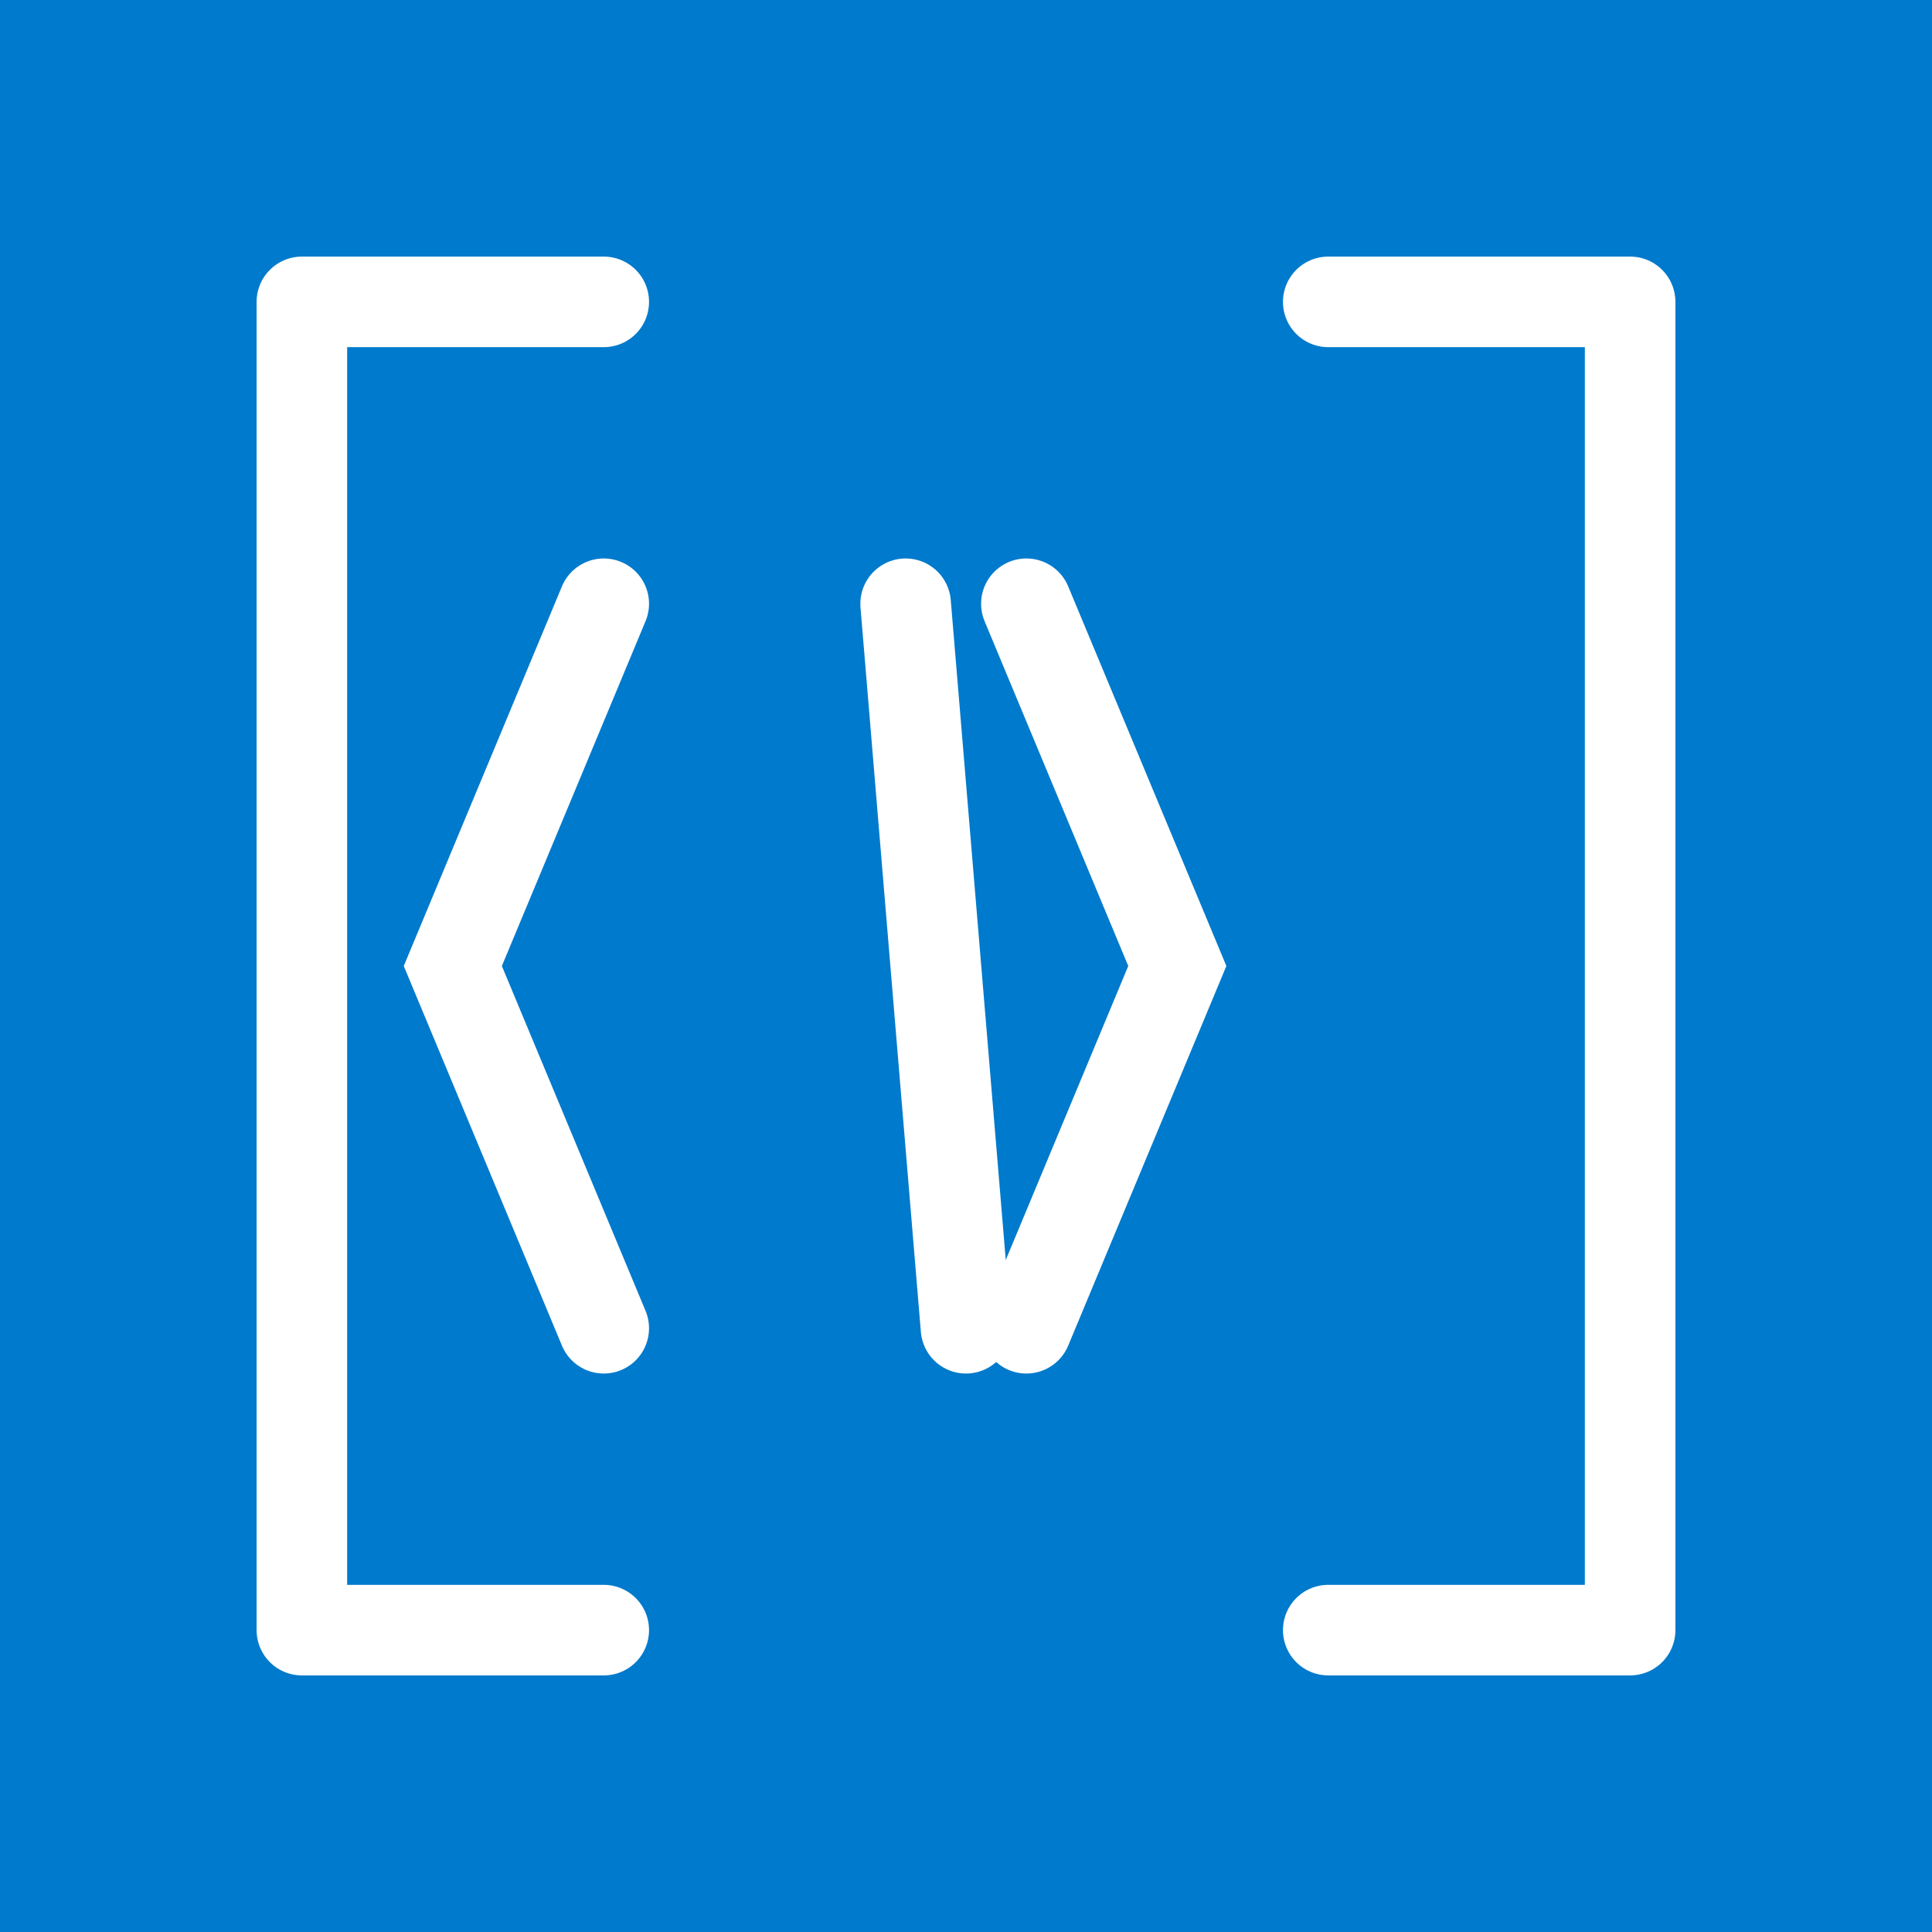 <svg width="128" height="128" viewBox="0 0 128 128" xmlns="http://www.w3.org/2000/svg">
  <rect width="128" height="128" fill="#007ACC"/>
  <g fill="none" stroke="white" stroke-width="6" stroke-linecap="round">
    <path d="M20 20h20M20 20v88M20 108h20"/>
    <path d="M88 20h20M108 20v88M88 108h20"/>
    <path d="M40 40L30 64l10 24"/>
    <path d="M60 40L64 88"/>
    <path d="M68 40L78 64l-10 24"/>
  </g>
</svg>
